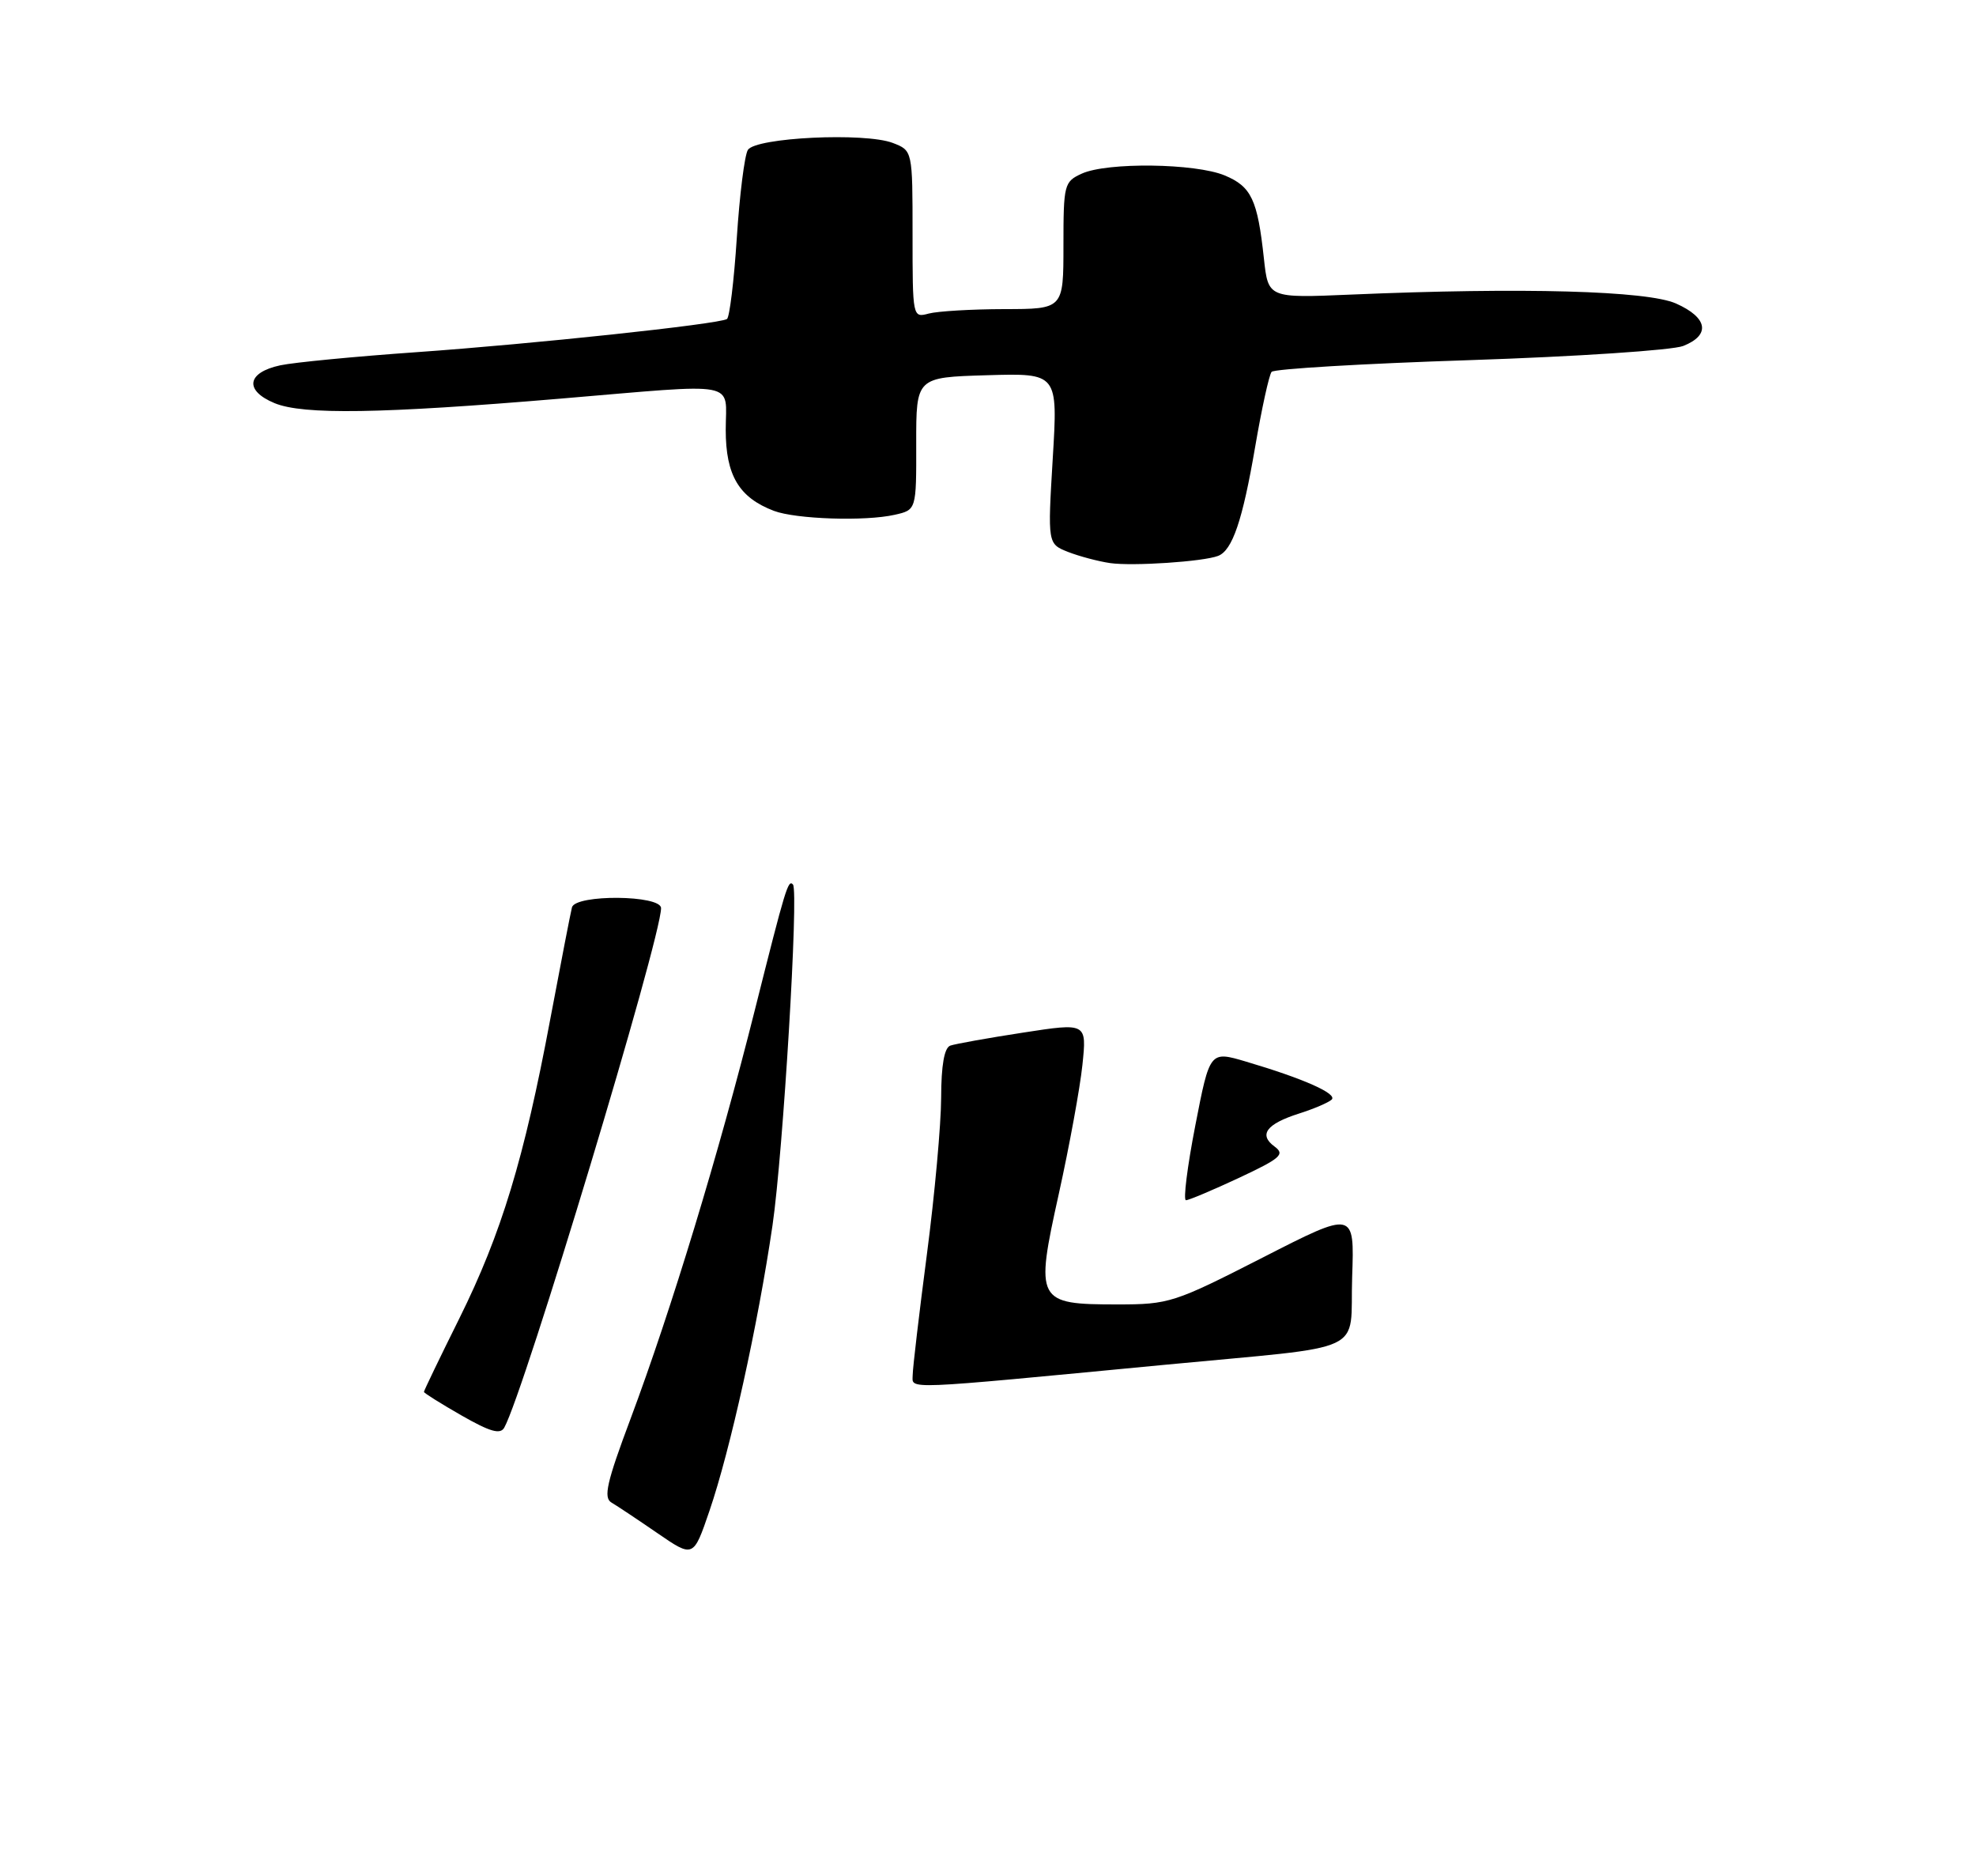 <?xml version="1.0" encoding="UTF-8" standalone="no"?>
<!DOCTYPE svg PUBLIC "-//W3C//DTD SVG 1.1//EN" "http://www.w3.org/Graphics/SVG/1.1/DTD/svg11.dtd" >
<svg xmlns="http://www.w3.org/2000/svg" xmlns:xlink="http://www.w3.org/1999/xlink" version="1.1" viewBox="0 0 275 261">
 <g >
 <path fill="currentColor"
d=" M 169.52 77.35 C 171.51 76.59 172.93 72.41 174.68 62.18 C 175.59 56.86 176.62 52.16 176.97 51.74 C 177.32 51.33 189.74 50.59 204.56 50.11 C 219.38 49.62 232.74 48.73 234.25 48.14 C 238.09 46.62 237.68 44.20 233.25 42.23 C 229.24 40.45 211.88 39.97 188.00 40.99 C 176.50 41.48 176.50 41.48 175.90 35.99 C 175.01 27.77 174.16 25.96 170.44 24.41 C 166.36 22.71 154.08 22.55 150.55 24.16 C 148.10 25.28 148.00 25.66 148.00 34.16 C 148.00 43.00 148.00 43.00 139.75 43.01 C 135.21 43.02 130.49 43.30 129.25 43.63 C 127.01 44.23 127.00 44.18 127.00 32.59 C 127.00 20.95 127.00 20.95 124.25 19.89 C 120.35 18.40 105.16 19.13 104.08 20.86 C 103.62 21.61 102.93 27.12 102.54 33.11 C 102.15 39.09 101.53 44.17 101.17 44.39 C 100.00 45.11 74.07 47.87 58.00 49.00 C 49.47 49.60 40.93 50.42 39.01 50.83 C 34.35 51.83 33.97 54.33 38.20 56.09 C 42.16 57.74 53.02 57.57 77.96 55.47 C 103.31 53.34 101.00 52.90 101.00 59.81 C 101.00 66.14 102.84 69.23 107.70 71.08 C 110.77 72.24 120.40 72.56 124.51 71.63 C 127.53 70.95 127.53 70.95 127.51 61.72 C 127.50 52.50 127.50 52.50 137.36 52.21 C 147.23 51.92 147.23 51.92 146.51 63.80 C 145.80 75.67 145.80 75.67 148.65 76.80 C 150.22 77.41 152.85 78.11 154.50 78.35 C 157.64 78.80 167.44 78.15 169.52 77.35 Z  M 91.50 213.33 C 88.75 211.44 85.87 209.52 85.10 209.07 C 83.95 208.40 84.43 206.27 87.77 197.37 C 93.43 182.23 100.03 160.54 105.06 140.50 C 109.34 123.48 109.69 122.31 110.36 123.08 C 111.17 124.04 108.99 160.36 107.51 170.50 C 105.48 184.35 101.63 201.77 98.73 210.24 C 96.50 216.76 96.50 216.76 91.50 213.33 Z  M 64.23 196.95 C 61.35 195.30 59.00 193.83 59.00 193.67 C 59.00 193.50 61.22 188.89 63.94 183.42 C 69.78 171.64 72.94 161.24 76.58 141.81 C 78.06 133.94 79.42 126.94 79.60 126.25 C 80.09 124.42 92.00 124.52 92.00 126.36 C 92.00 130.56 72.94 193.71 70.18 198.64 C 69.63 199.63 68.22 199.23 64.23 196.95 Z  M 127.02 191.31 C 127.03 190.31 127.92 182.75 129.00 174.50 C 130.08 166.25 130.97 156.45 130.98 152.72 C 130.99 148.21 131.42 145.79 132.25 145.49 C 132.94 145.25 137.49 144.43 142.38 143.68 C 151.25 142.31 151.25 142.31 150.64 148.18 C 150.30 151.42 148.82 159.48 147.36 166.09 C 144.03 181.10 144.25 181.50 155.51 181.50 C 162.70 181.50 163.39 181.28 175.73 174.98 C 188.50 168.45 188.50 168.45 188.18 177.66 C 187.81 188.61 190.94 187.14 162.00 189.91 C 125.05 193.44 127.00 193.36 127.02 191.31 Z  M 166.35 156.61 C 168.37 146.22 168.37 146.22 173.43 147.72 C 181.48 150.10 186.20 152.21 185.32 153.01 C 184.87 153.42 182.82 154.30 180.76 154.95 C 176.23 156.40 175.13 157.89 177.39 159.54 C 178.86 160.62 178.23 161.17 172.43 163.89 C 168.77 165.60 165.45 167.00 165.05 167.00 C 164.65 167.00 165.24 162.32 166.35 156.61 Z "/>
</g>
</svg>